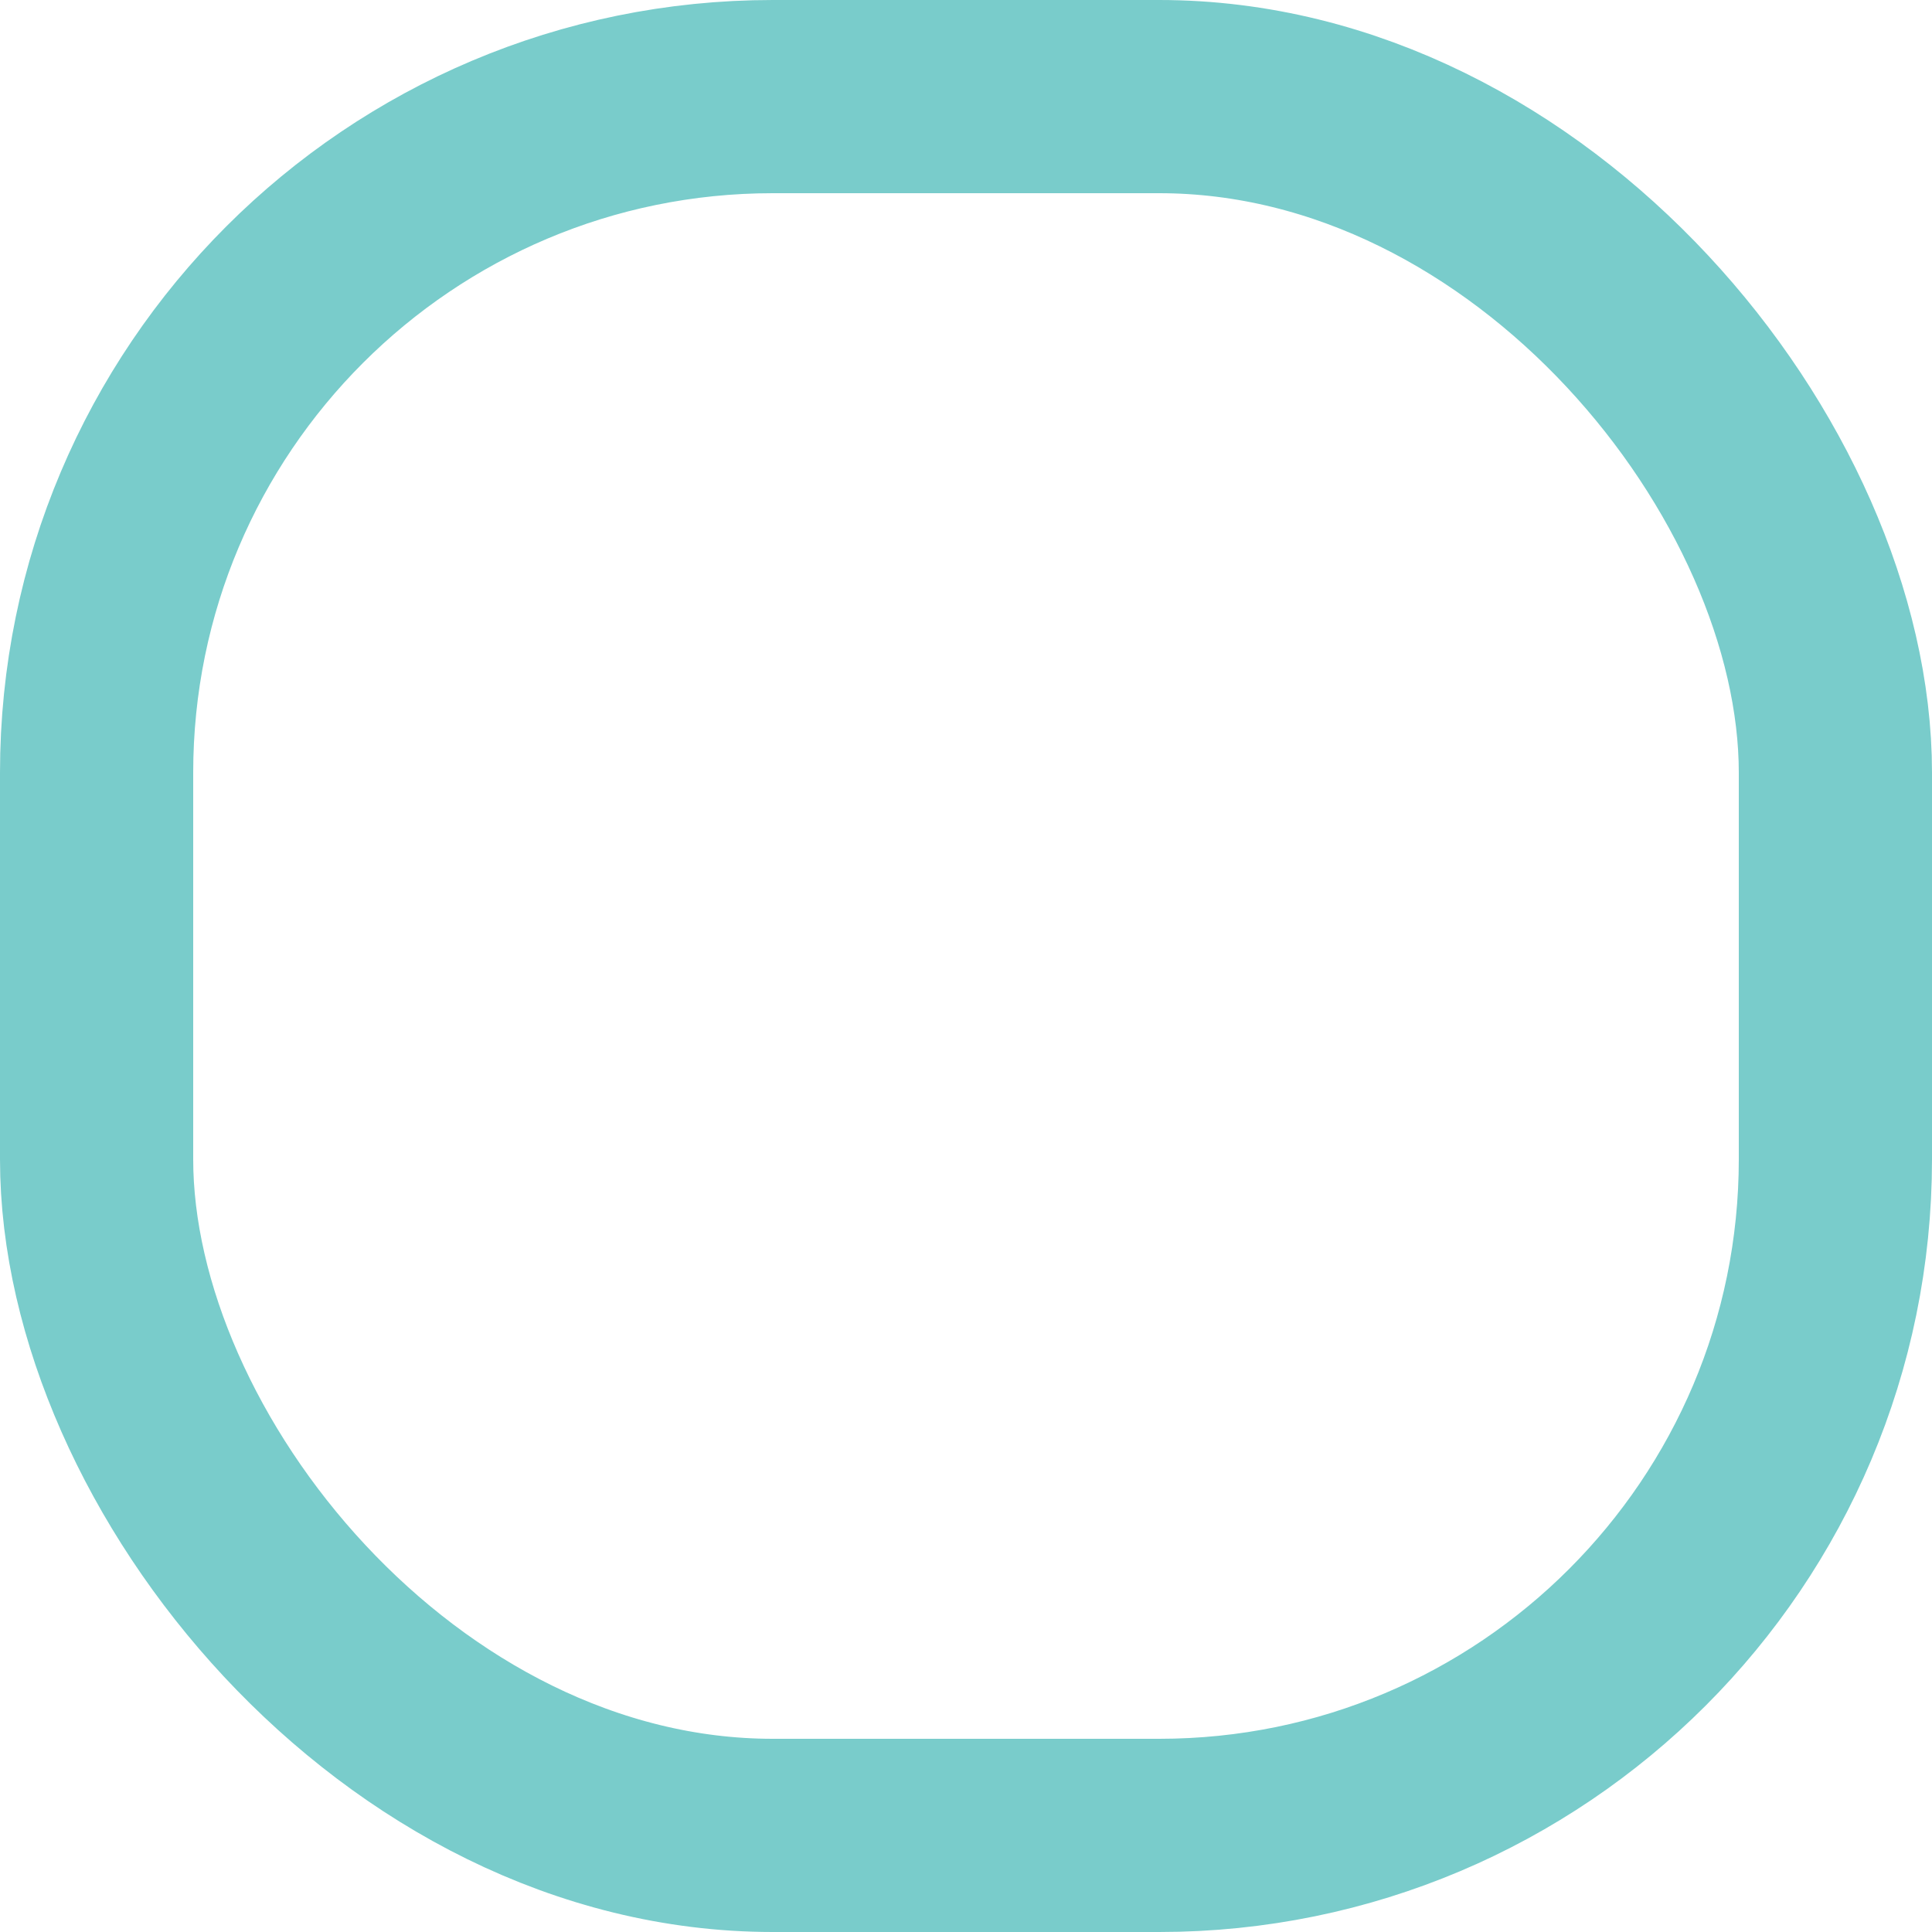 <svg xmlns="http://www.w3.org/2000/svg" width="20" height="20" viewBox="0 0 20 20">
    <g data-name="2" style="stroke:#79cccb;stroke-width:2px;fill:none">
        <rect width="20" height="20" rx="8" style="stroke:none"/>
        <rect x="1" y="1" width="18" height="18" rx="7" style="fill:none"/>
    </g>
</svg>
